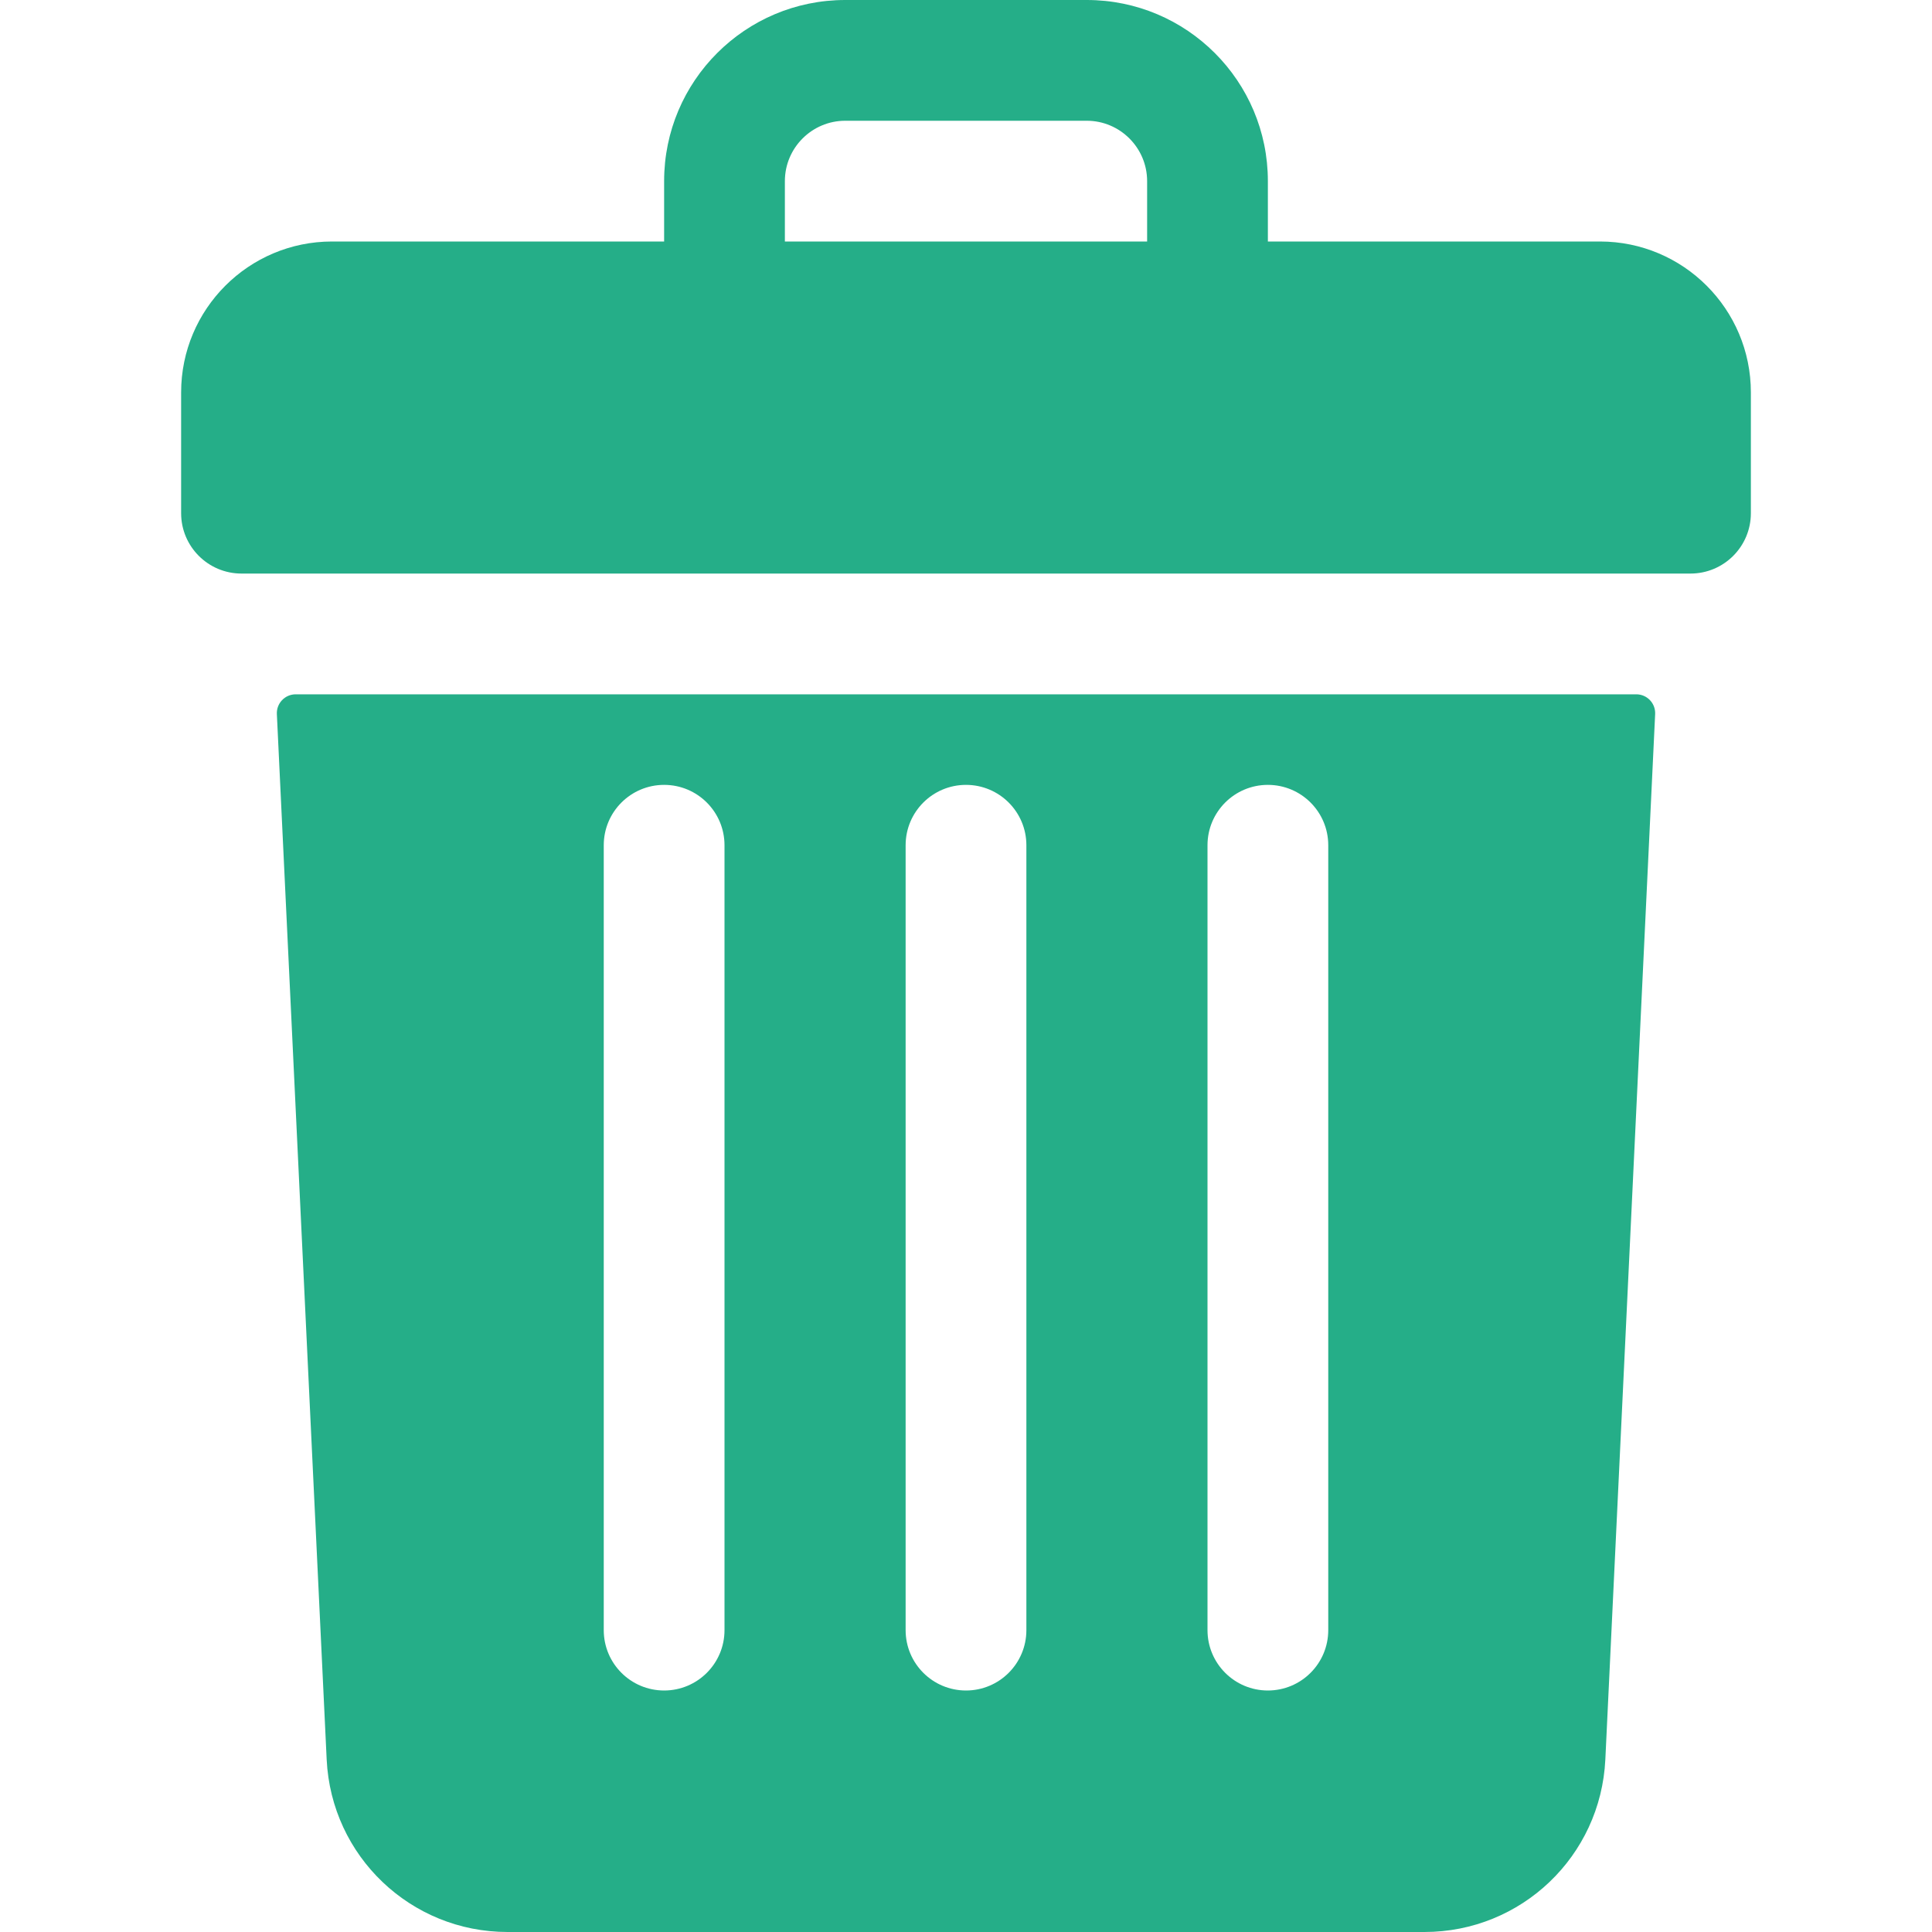 <svg width="512" height="512" viewBox="0 0 512 512" fill="none" xmlns="http://www.w3.org/2000/svg">
<path d="M424 64H336V48C336 21.49 314.51 0 288 0H224C197.49 0 176 21.49 176 48V64H88C65.909 64 48 81.909 48 104V136C48 144.837 55.163 152 64 152H448C456.837 152 464 144.837 464 136V104C464 81.909 446.091 64 424 64ZM208 48C208 39.18 215.18 32 224 32H288C296.82 32 304 39.18 304 48V64H208V48Z" fill="#25AE88"/>
<path d="M78.365 184C75.51 184 73.235 186.386 73.371 189.238L86.571 466.28C87.791 491.92 108.851 512 134.511 512H377.491C403.151 512 424.211 491.92 425.431 466.28L438.631 189.238C438.767 186.386 436.492 184 433.637 184H78.365ZM320.001 224C320.001 215.16 327.161 208 336.001 208C344.841 208 352.001 215.16 352.001 224V432C352.001 440.84 344.841 448 336.001 448C327.161 448 320.001 440.84 320.001 432V224ZM240.001 224C240.001 215.16 247.161 208 256.001 208C264.841 208 272.001 215.16 272.001 224V432C272.001 440.84 264.841 448 256.001 448C247.161 448 240.001 440.84 240.001 432V224ZM160.001 224C160.001 215.16 167.161 208 176.001 208C184.841 208 192.001 215.16 192.001 224V432C192.001 440.84 184.841 448 176.001 448C167.161 448 160.001 440.84 160.001 432V224Z" fill="#25AE88"/>
</svg>

